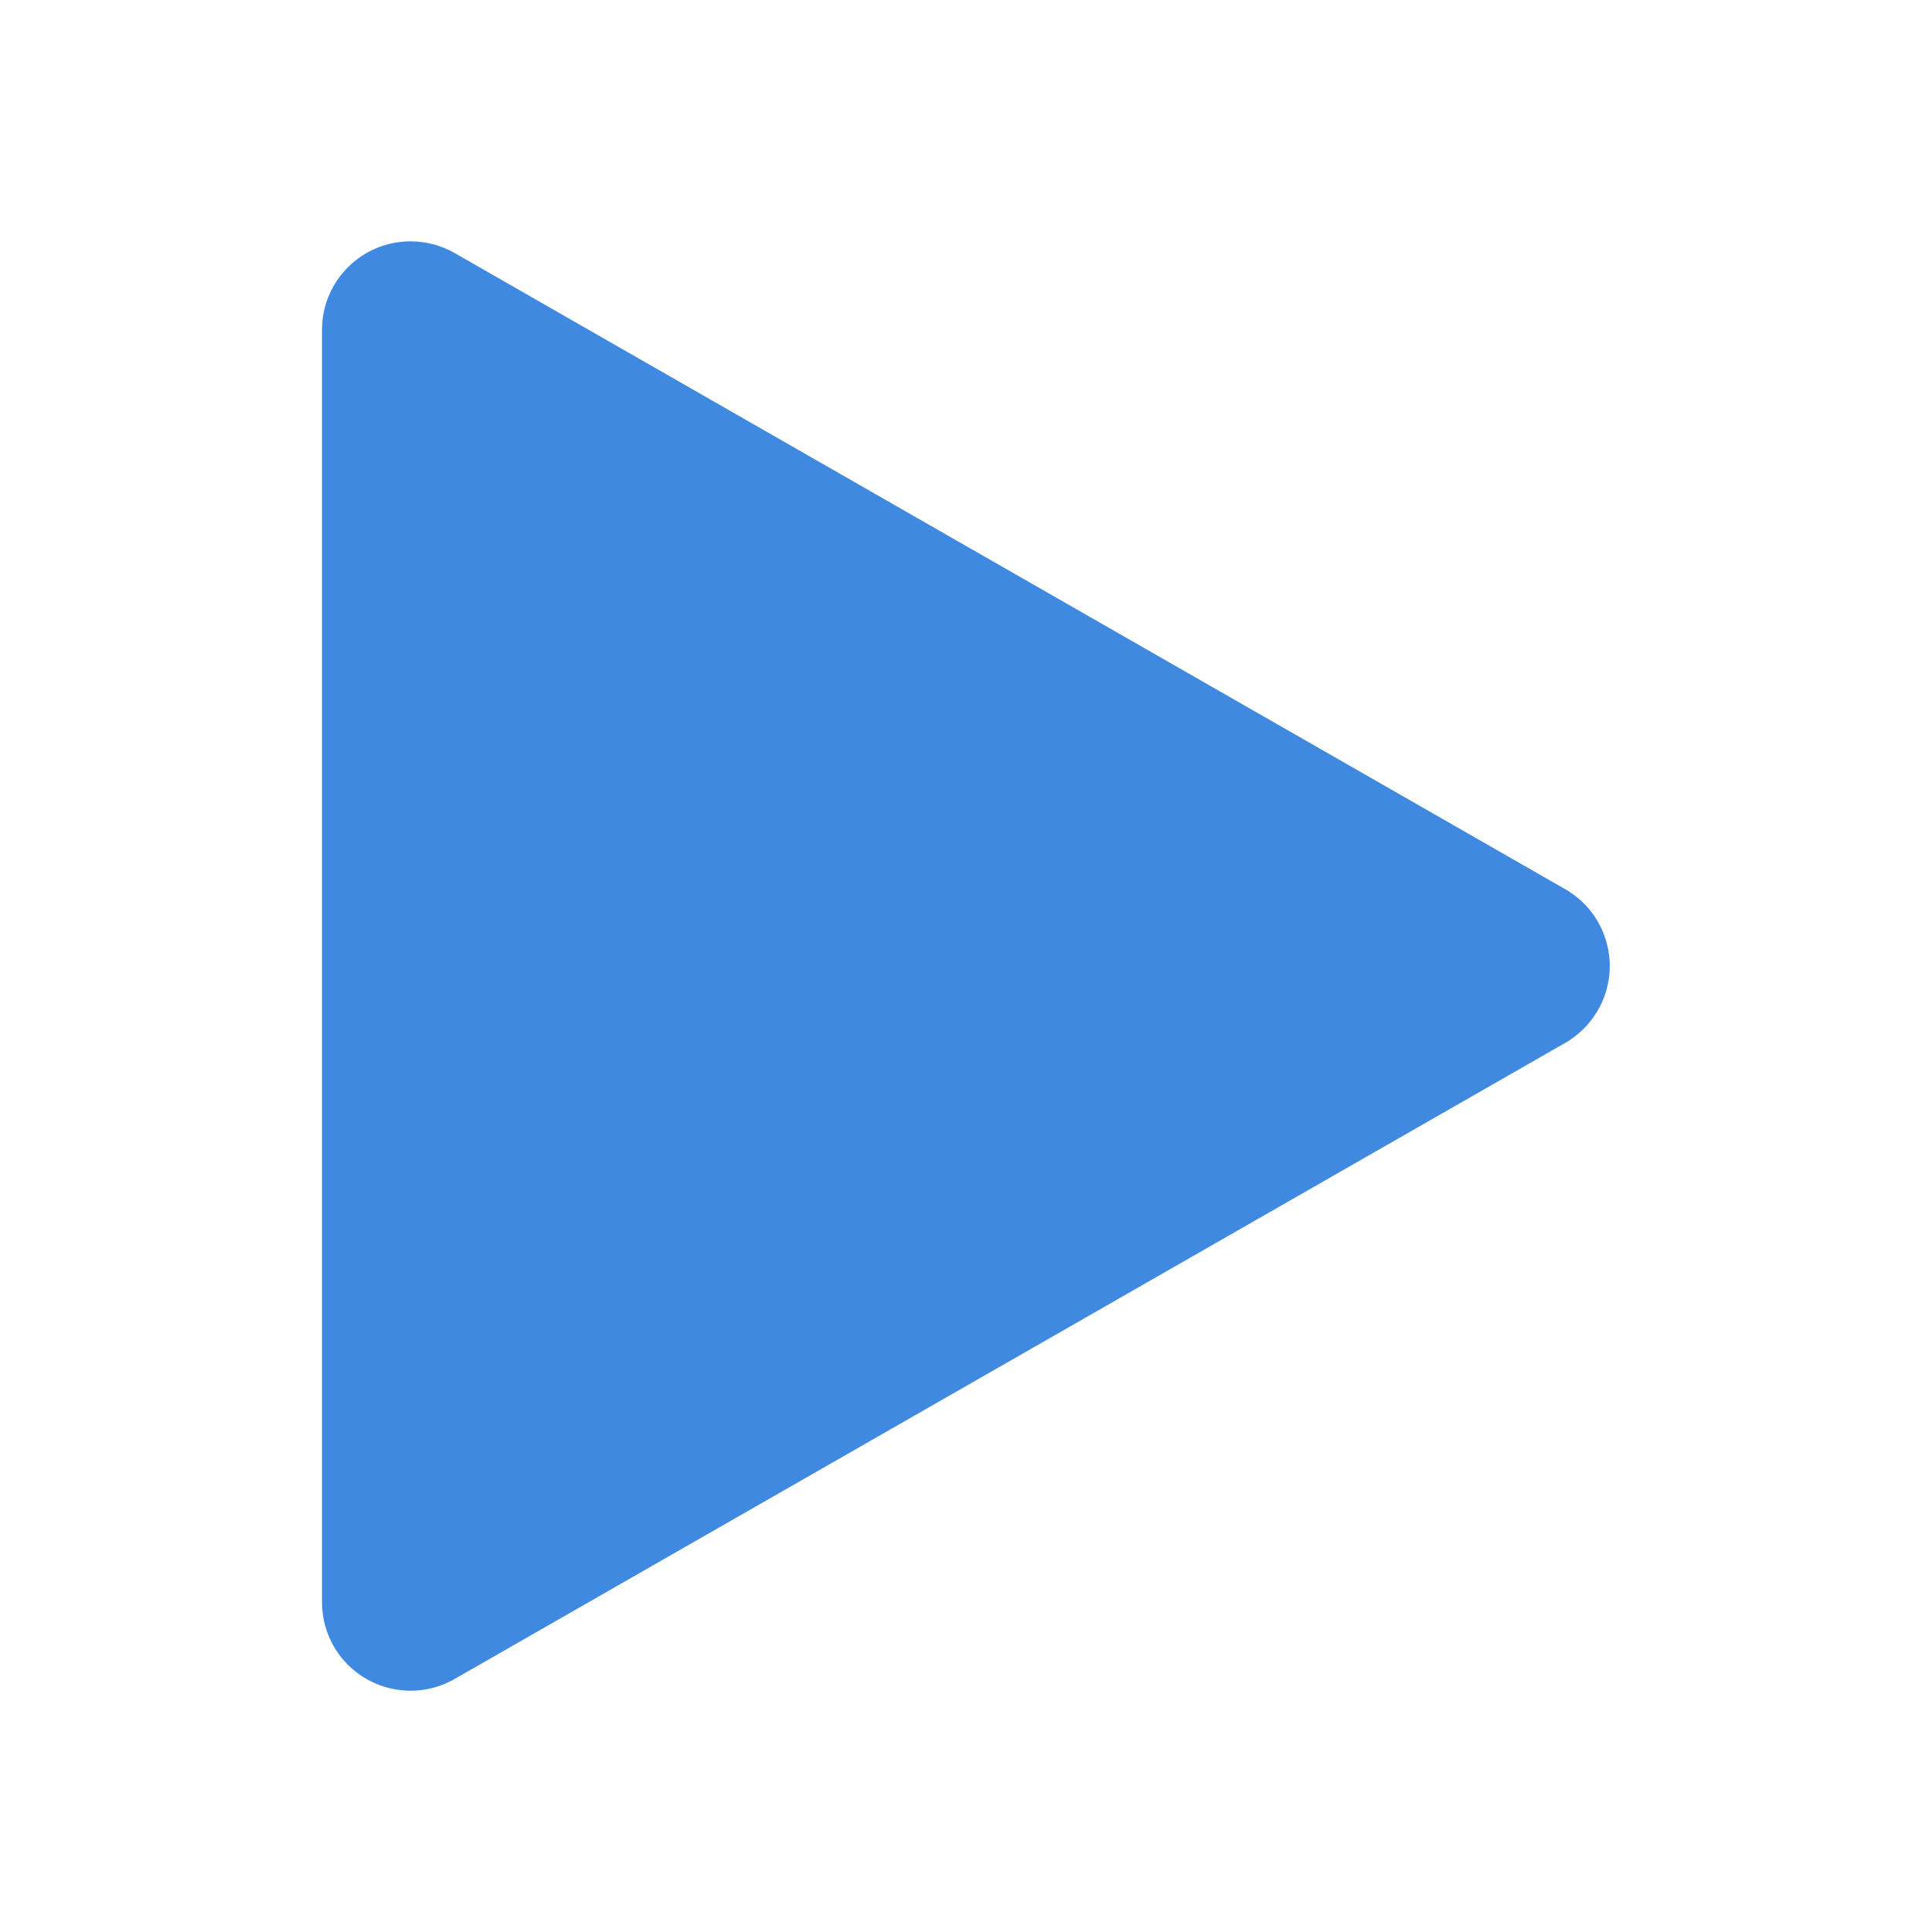 <?xml version="1.0" encoding="UTF-8"?>
<svg width="24px" height="24px" viewBox="0 0 24 24" version="1.1" xmlns="http://www.w3.org/2000/svg" xmlns:xlink="http://www.w3.org/1999/xlink">
    <title>Icons/ic-play</title>
    <g id="Icons/ic-play" stroke="none" stroke-width="1" fill="none" fill-rule="evenodd">
        <g>
            <rect id="Rectangle" x="0" y="0" width="24" height="24"></rect>
            <g id="play_28" transform="translate(4, 3)" fill="#3F8AE0">
                <path d="M1.647,0.143 L15.444,8.046 C15.971,8.348 16.153,9.02 15.851,9.547 C15.754,9.717 15.613,9.857 15.444,9.955 L1.647,17.857 C1.12,18.159 0.447,17.976 0.145,17.449 C0.05,17.283 0,17.094 0,16.902 L0,1.098 C0,0.49 0.492,-0.002 1.1,-0.002 C1.292,-0.002 1.48,0.048 1.647,0.143 Z" id="Path"></path>
            </g>
        </g>
    </g>
</svg>